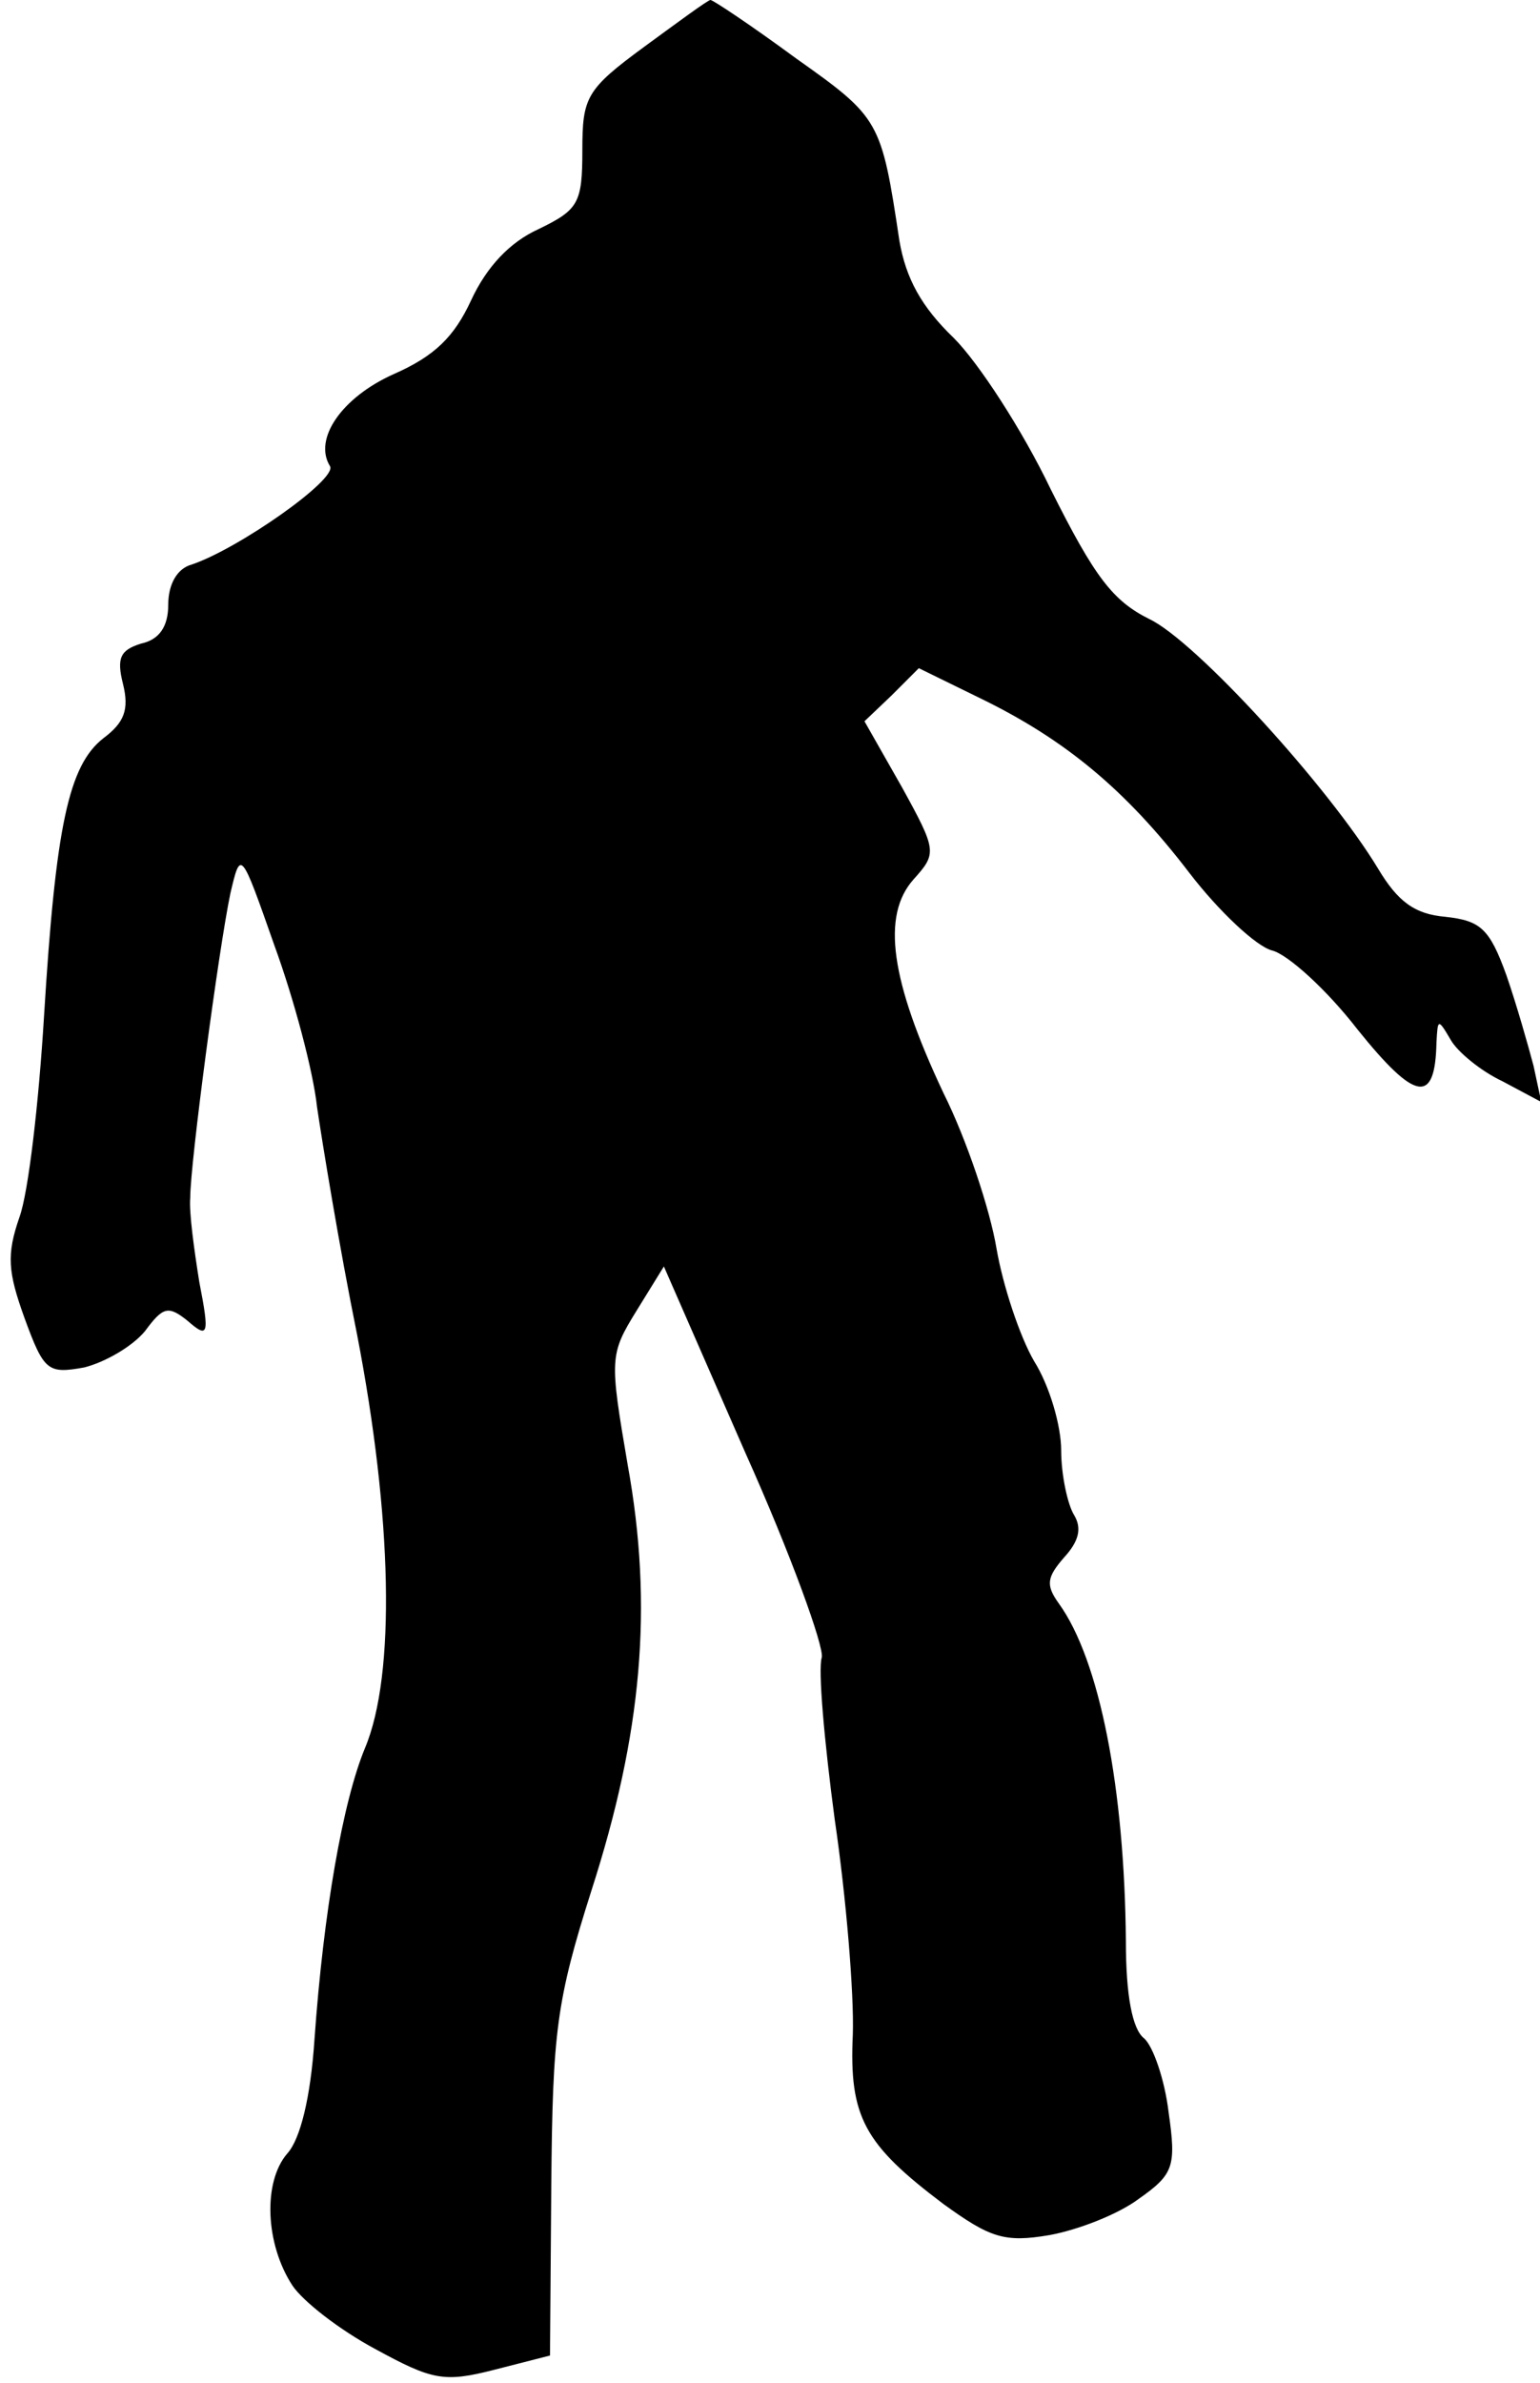 <?xml version="1.0" standalone="no"?>
<!DOCTYPE svg PUBLIC "-//W3C//DTD SVG 20010904//EN"
 "http://www.w3.org/TR/2001/REC-SVG-20010904/DTD/svg10.dtd">
<svg version="1.0" xmlns="http://www.w3.org/2000/svg"
 width="119pt" height="184pt" viewBox="0 0 119 184"
 preserveAspectRatio="xMidYMid meet">
<g transform="translate(0,184) scale(0.1,-0.1)"
fill="#000000" stroke="none">
<path fill="#000000" stroke="none" d="M498 1804 c-45 -33 -48 -39 -48 -80 0
-41 -3 -46 -34 -61 -22 -10 -40 -29 -52 -55 -13 -28 -28 -43 -60 -57 -40 -18
-62 -50 -49 -71 6 -10 -71 -64 -107 -76 -11 -3 -18 -15 -18 -31 0 -17 -7 -27
-21 -30 -16 -5 -19 -11 -14 -31 5 -20 1 -30 -15 -42 -27 -21 -37 -68 -46 -215
-4 -66 -12 -136 -19 -155 -10 -29 -9 -42 4 -78 15 -41 18 -43 46 -38 16 4 37
16 47 28 14 19 18 20 33 8 16 -14 17 -11 9 30 -4 25 -8 54 -7 65 0 27 22 192
31 235 8 34 8 34 34 -40 15 -41 30 -97 33 -125 4 -27 17 -107 31 -176 27 -140
30 -262 6 -319 -17 -41 -32 -126 -39 -225 -3 -45 -11 -77 -21 -88 -19 -22 -17
-70 4 -102 8 -12 36 -34 64 -49 44 -24 53 -26 92 -16 l43 11 1 132 c1 118 4
142 31 227 39 121 48 219 28 329 -14 82 -14 85 7 119 l21 34 63 -144 c35 -78
61 -150 59 -158 -3 -9 2 -65 10 -125 9 -61 15 -135 14 -166 -3 -64 9 -85 70
-131 36 -26 47 -30 82 -24 22 4 53 16 69 28 27 19 29 25 23 67 -3 25 -12 51
-19 57 -9 7 -14 33 -14 75 -1 117 -20 217 -52 261 -10 14 -9 20 4 35 12 13 14
23 8 33 -5 8 -10 31 -10 50 0 19 -9 50 -21 69 -11 19 -24 58 -29 87 -5 30 -23
84 -41 120 -41 87 -48 137 -23 165 18 20 18 22 -9 71 l-29 51 21 20 21 21 47
-23 c66 -32 113 -71 162 -135 23 -30 52 -57 64 -60 12 -3 42 -30 66 -61 45
-56 60 -58 61 -10 1 18 1 19 11 2 5 -9 23 -24 40 -32 l30 -16 -6 28 c-4 15
-13 47 -21 70 -13 36 -20 42 -47 45 -24 2 -37 12 -52 37 -38 63 -141 176 -177
193 -28 14 -42 32 -76 100 -22 46 -56 98 -75 117 -25 24 -37 46 -42 75 -14 93
-15 95 -80 141 -34 25 -64 45 -66 45 -2 0 -25 -17 -51 -36z"/>
</g>
</svg>
